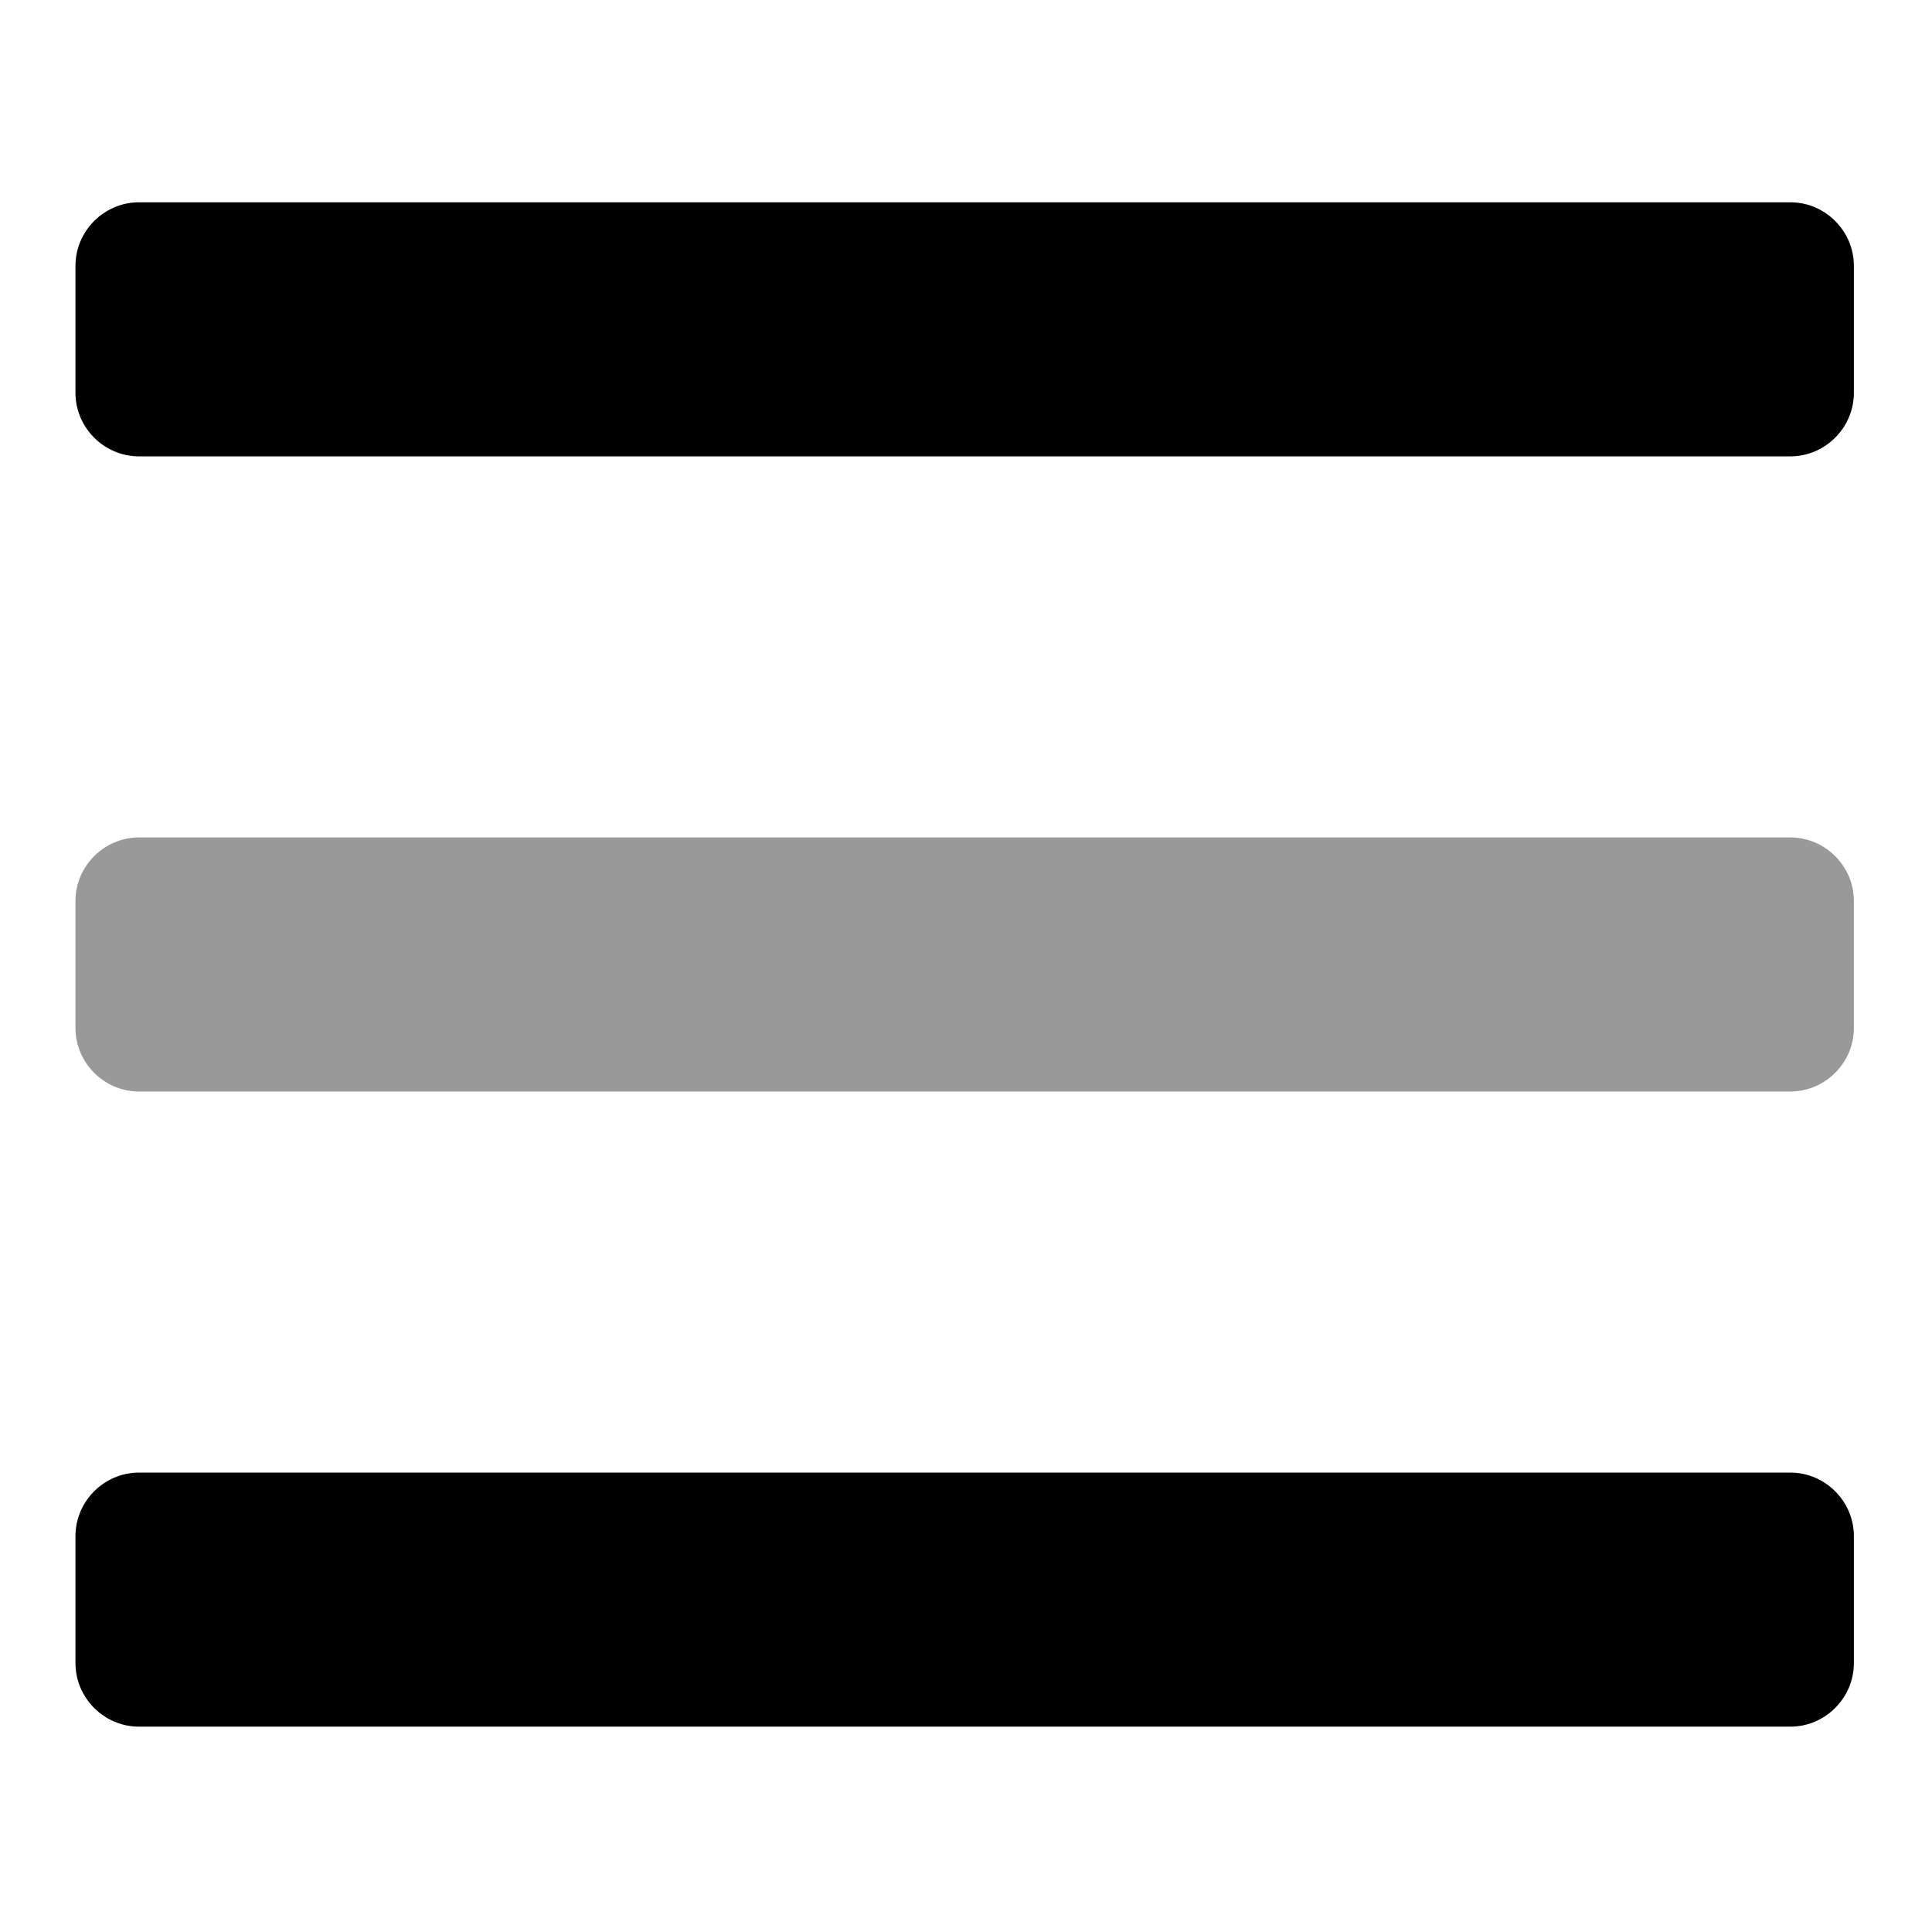 <?xml version="1.0" encoding="UTF-8" standalone="no"?>
<!DOCTYPE svg PUBLIC "-//W3C//DTD SVG 1.1//EN" "http://www.w3.org/Graphics/SVG/1.1/DTD/svg11.dtd">
<svg width="100%" height="100%" viewBox="0 0 128 128" version="1.1" xmlns="http://www.w3.org/2000/svg" xmlns:xlink="http://www.w3.org/1999/xlink" xml:space="preserve" xmlns:serif="http://www.serif.com/" style="fill-rule:evenodd;clip-rule:evenodd;stroke-linejoin:round;stroke-miterlimit:2;">
    <g transform="matrix(0.263,0,0,0.263,5,-3.429)">
        <path d="M16,288L432,288C440.777,288 448,280.777 448,272L448,240C448,231.223 440.777,224 432,224L16,224C7.223,224 0,231.223 0,240L0,272C0,280.777 7.223,288 16,288Z" style="fill-opacity:0.4;fill-rule:nonzero;"/>
        <path d="M432,384L16,384C7.223,384 0,391.223 0,400L0,432C0,440.777 7.223,448 16,448L432,448C440.777,448 448,440.777 448,432L448,400C448,391.223 440.777,384 432,384ZM432,64L16,64C7.223,64 0,71.223 0,80L0,112C0,120.777 7.223,128 16,128L432,128C440.777,128 448,120.777 448,112L448,80C448,71.223 440.777,64 432,64Z" style="fill-rule:nonzero;"/>
    </g>
</svg>
